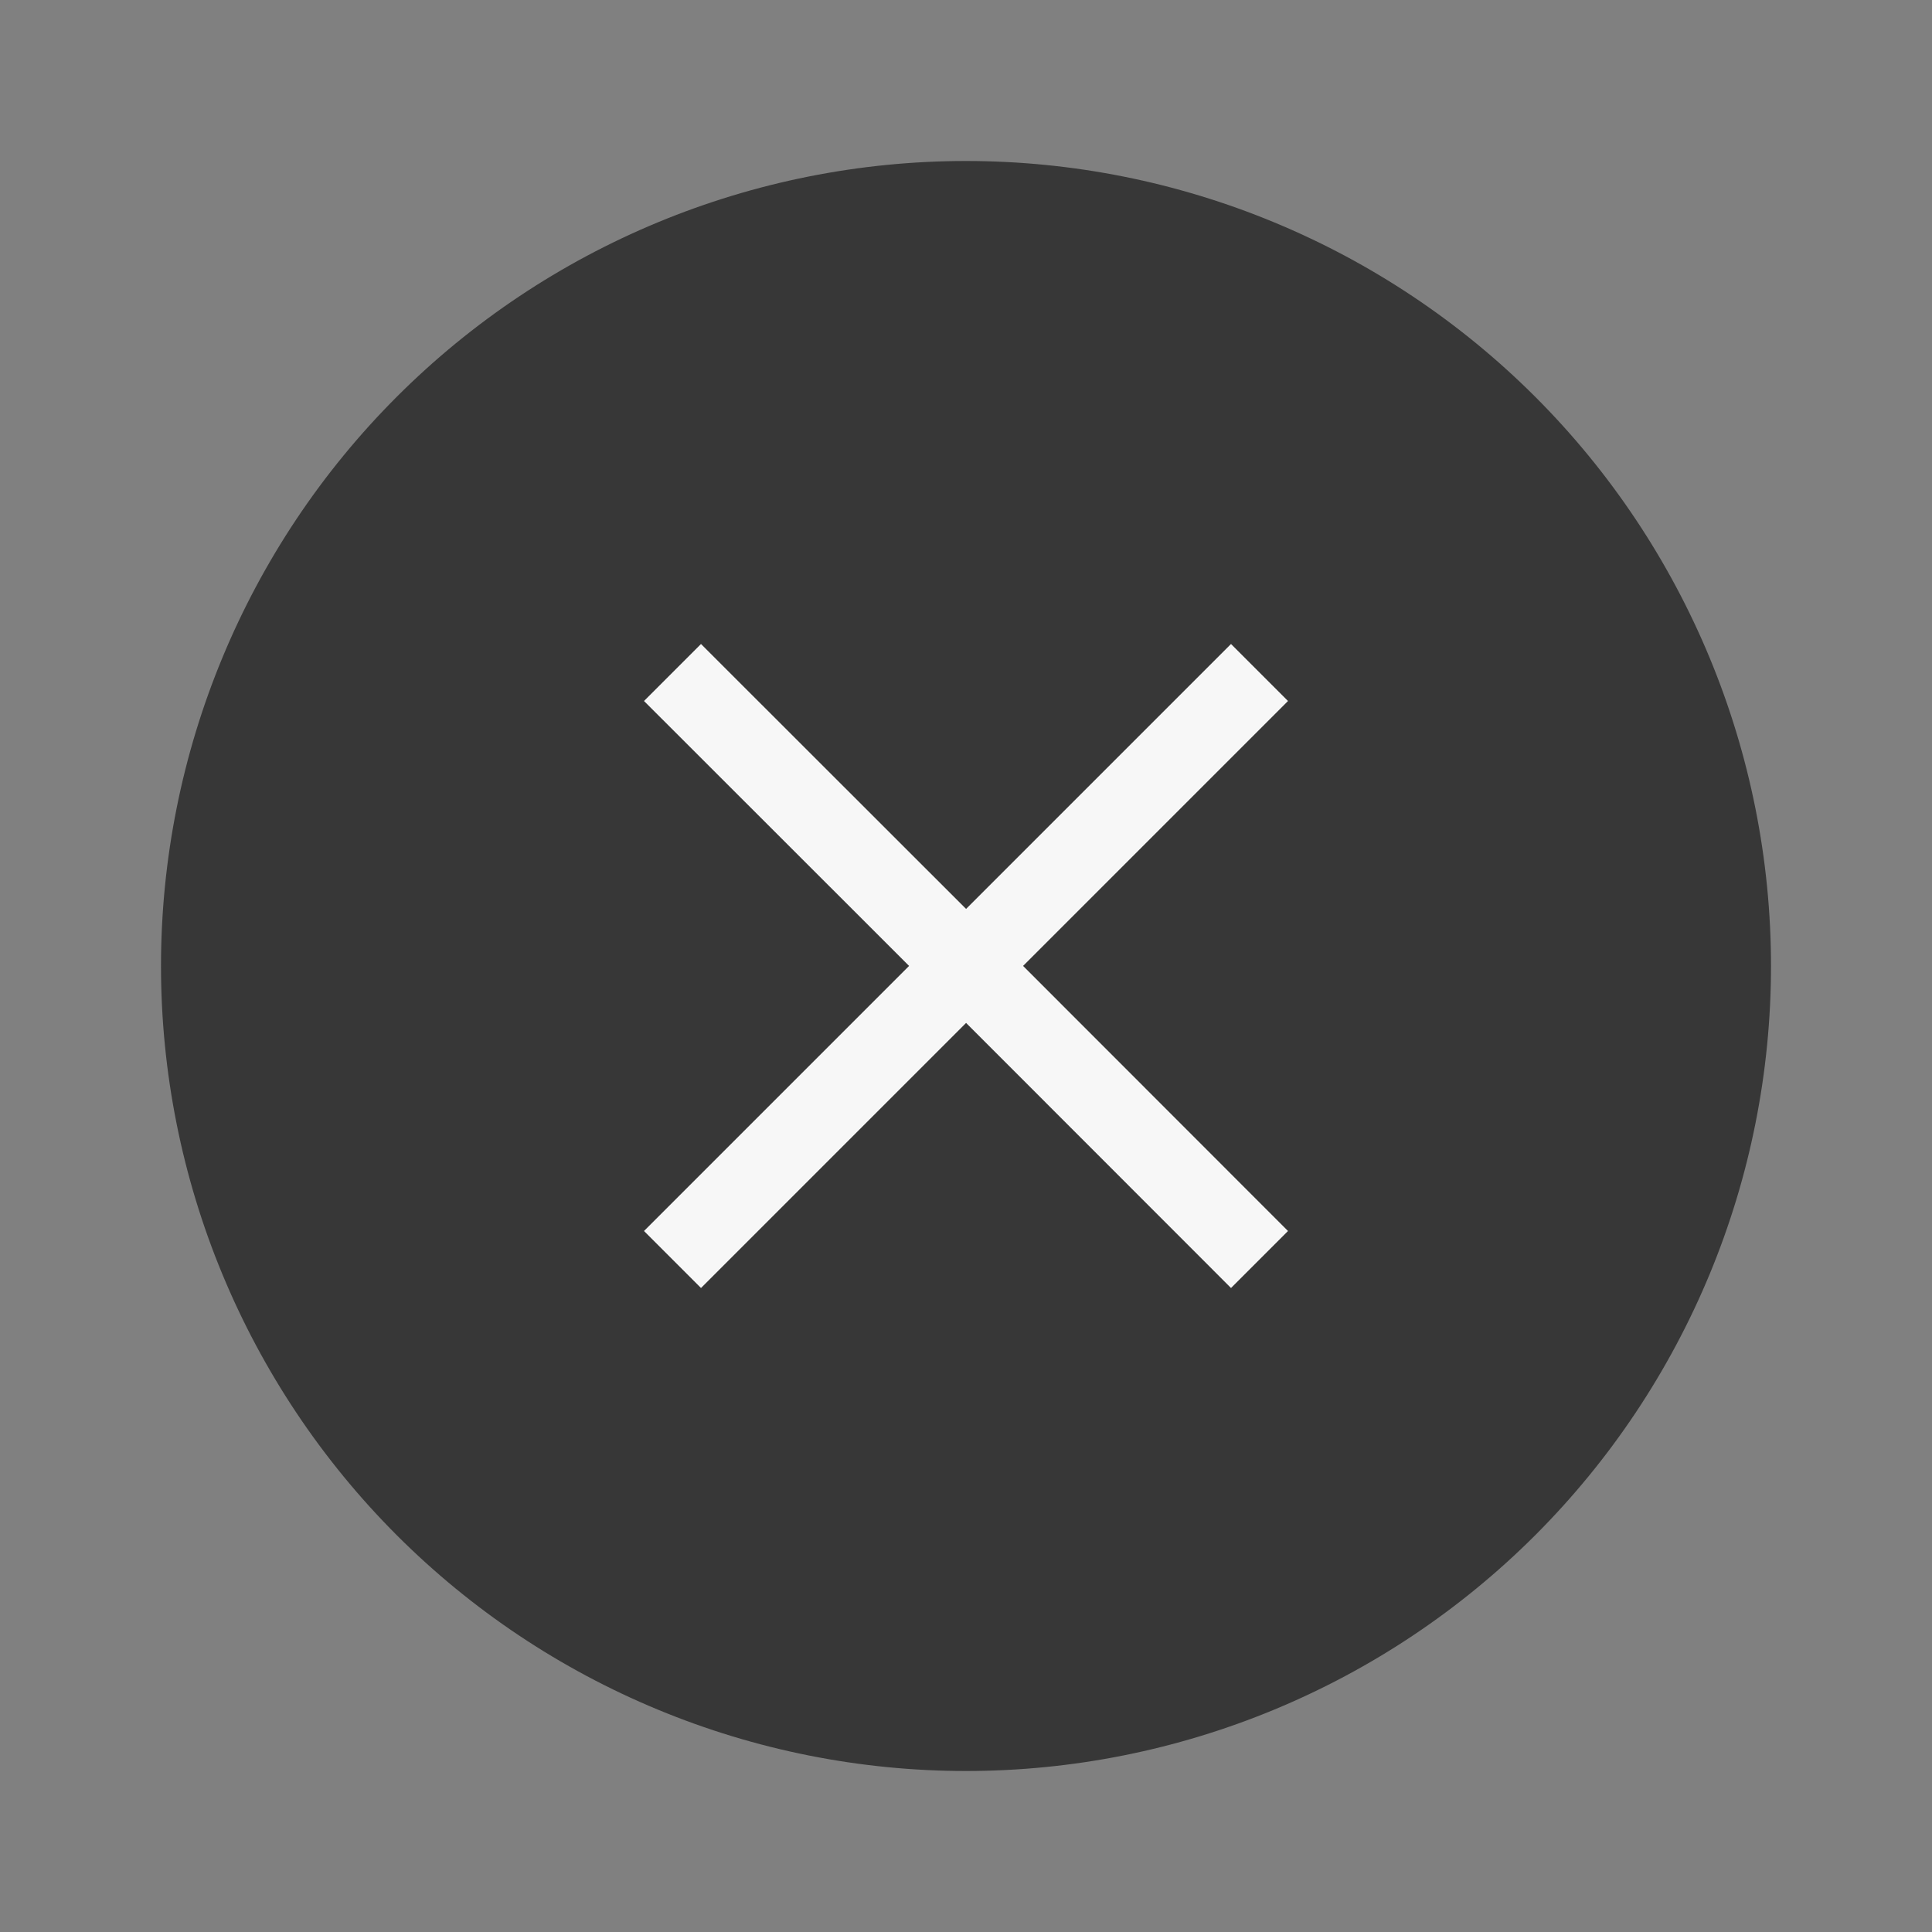<svg width="24" height="24" viewBox="0 0 24 24" fill="none" xmlns="http://www.w3.org/2000/svg">
<rect x="0" y="0" width="24" height="24" fill="#808080" stroke="none"/>
<path d="M22 12C22 14.652 20.946 17.195 19.071 19.071C17.195 20.946 14.652 22 12 22C10.687 22 9.386 21.741 8.173 21.238C6.96 20.736 5.857 19.999 4.929 19.071C3.054 17.195 2 14.652 2 12C2 9.348 3.054 6.804 4.929 4.929C6.804 3.054 9.348 2 12 2C14.652 2 17.195 3.054 19.071 4.929C20.946 6.804 22 9.348 22 12Z" fill="#373737"/>
<path d="M8.708 8L8 8.708L11.293 11.999L8 15.292L8.708 16L12.001 12.707L15.292 16L16 15.292L12.709 11.999L16 8.708L15.292 8L12.001 11.291L8.708 8Z" fill="#F7F7F7"/>
</svg>
